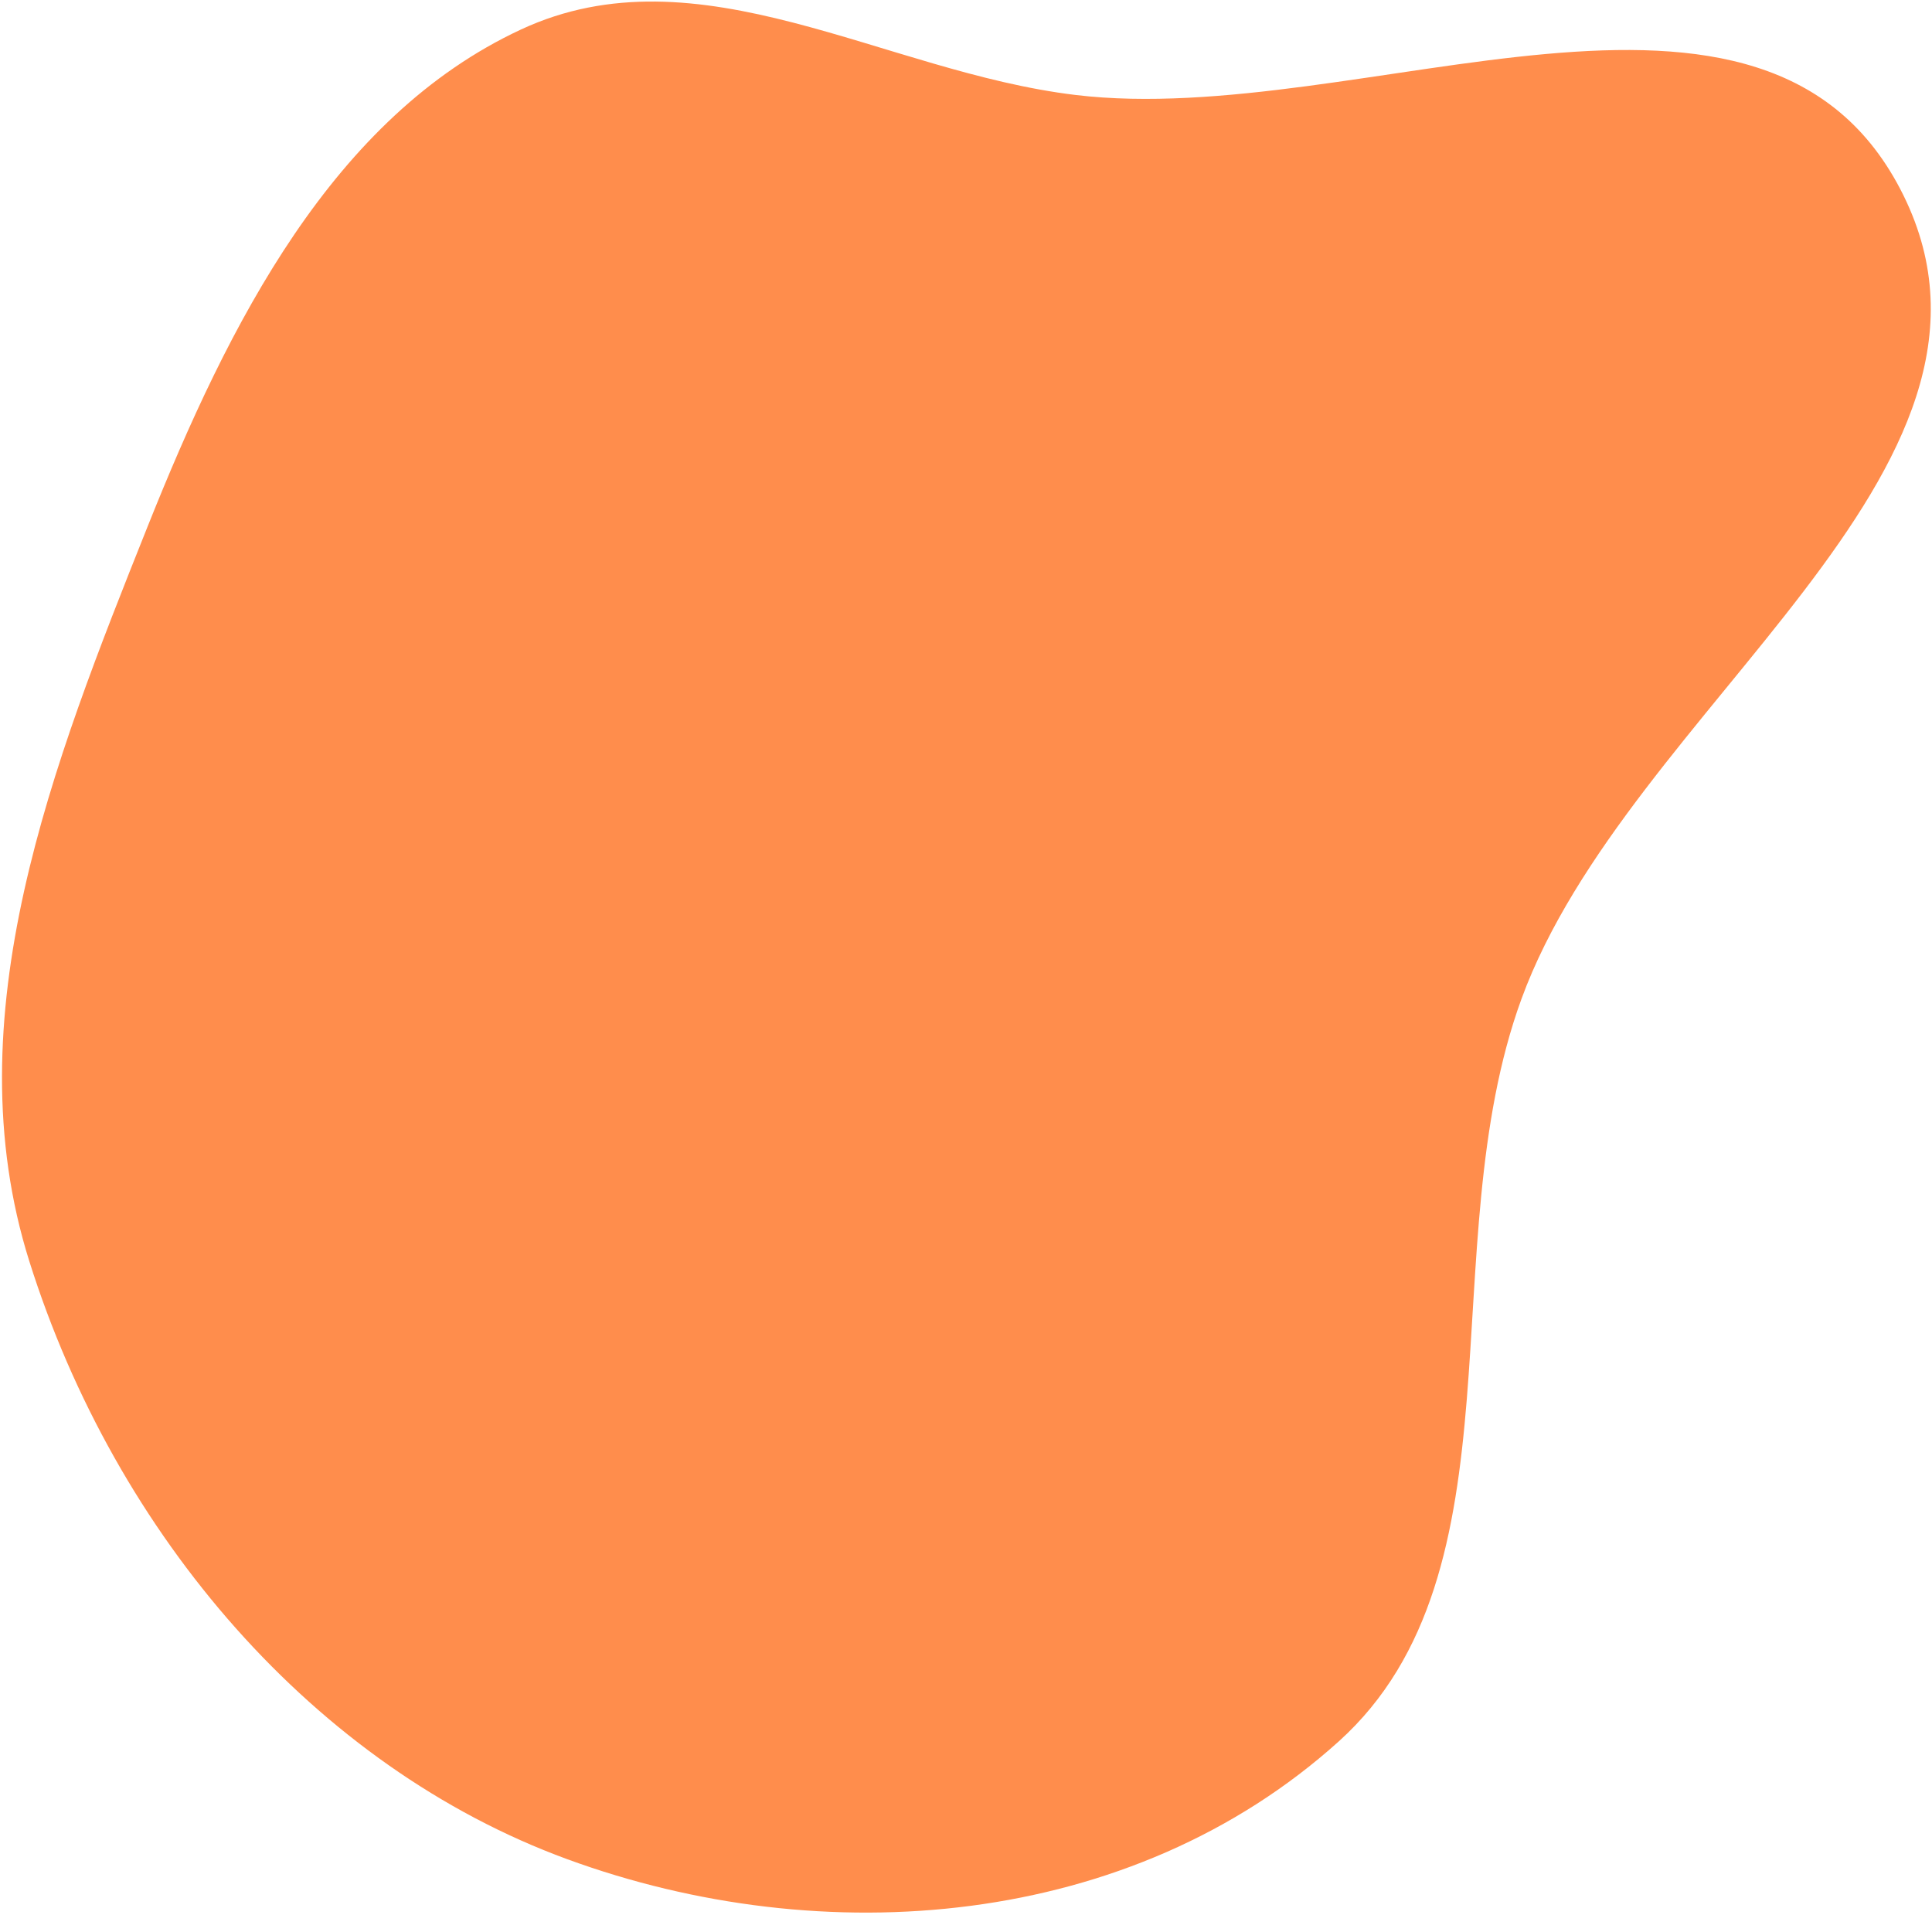 <svg width="559" height="554" viewBox="0 0 559 554" fill="none" xmlns="http://www.w3.org/2000/svg">
<path fill-rule="evenodd" clip-rule="evenodd" d="M42.667 152.448C66.267 93.331 96.4 33.823 150.75 8.53C202.185 -15.406 255.611 20.813 311.2 27.48C394.213 37.437 511.145 -23.76 550.732 56.505C590.165 136.461 471.006 204.727 440.209 289.056C414.065 360.644 441.804 454.78 387.359 503.847C327.125 558.133 238.143 565.076 164.076 537.917C91.12 511.166 33.498 444.355 8.479 364.919C-13.79 294.216 15.312 220.975 42.667 152.448Z" fill="#FF8D4C"/>
</svg>
